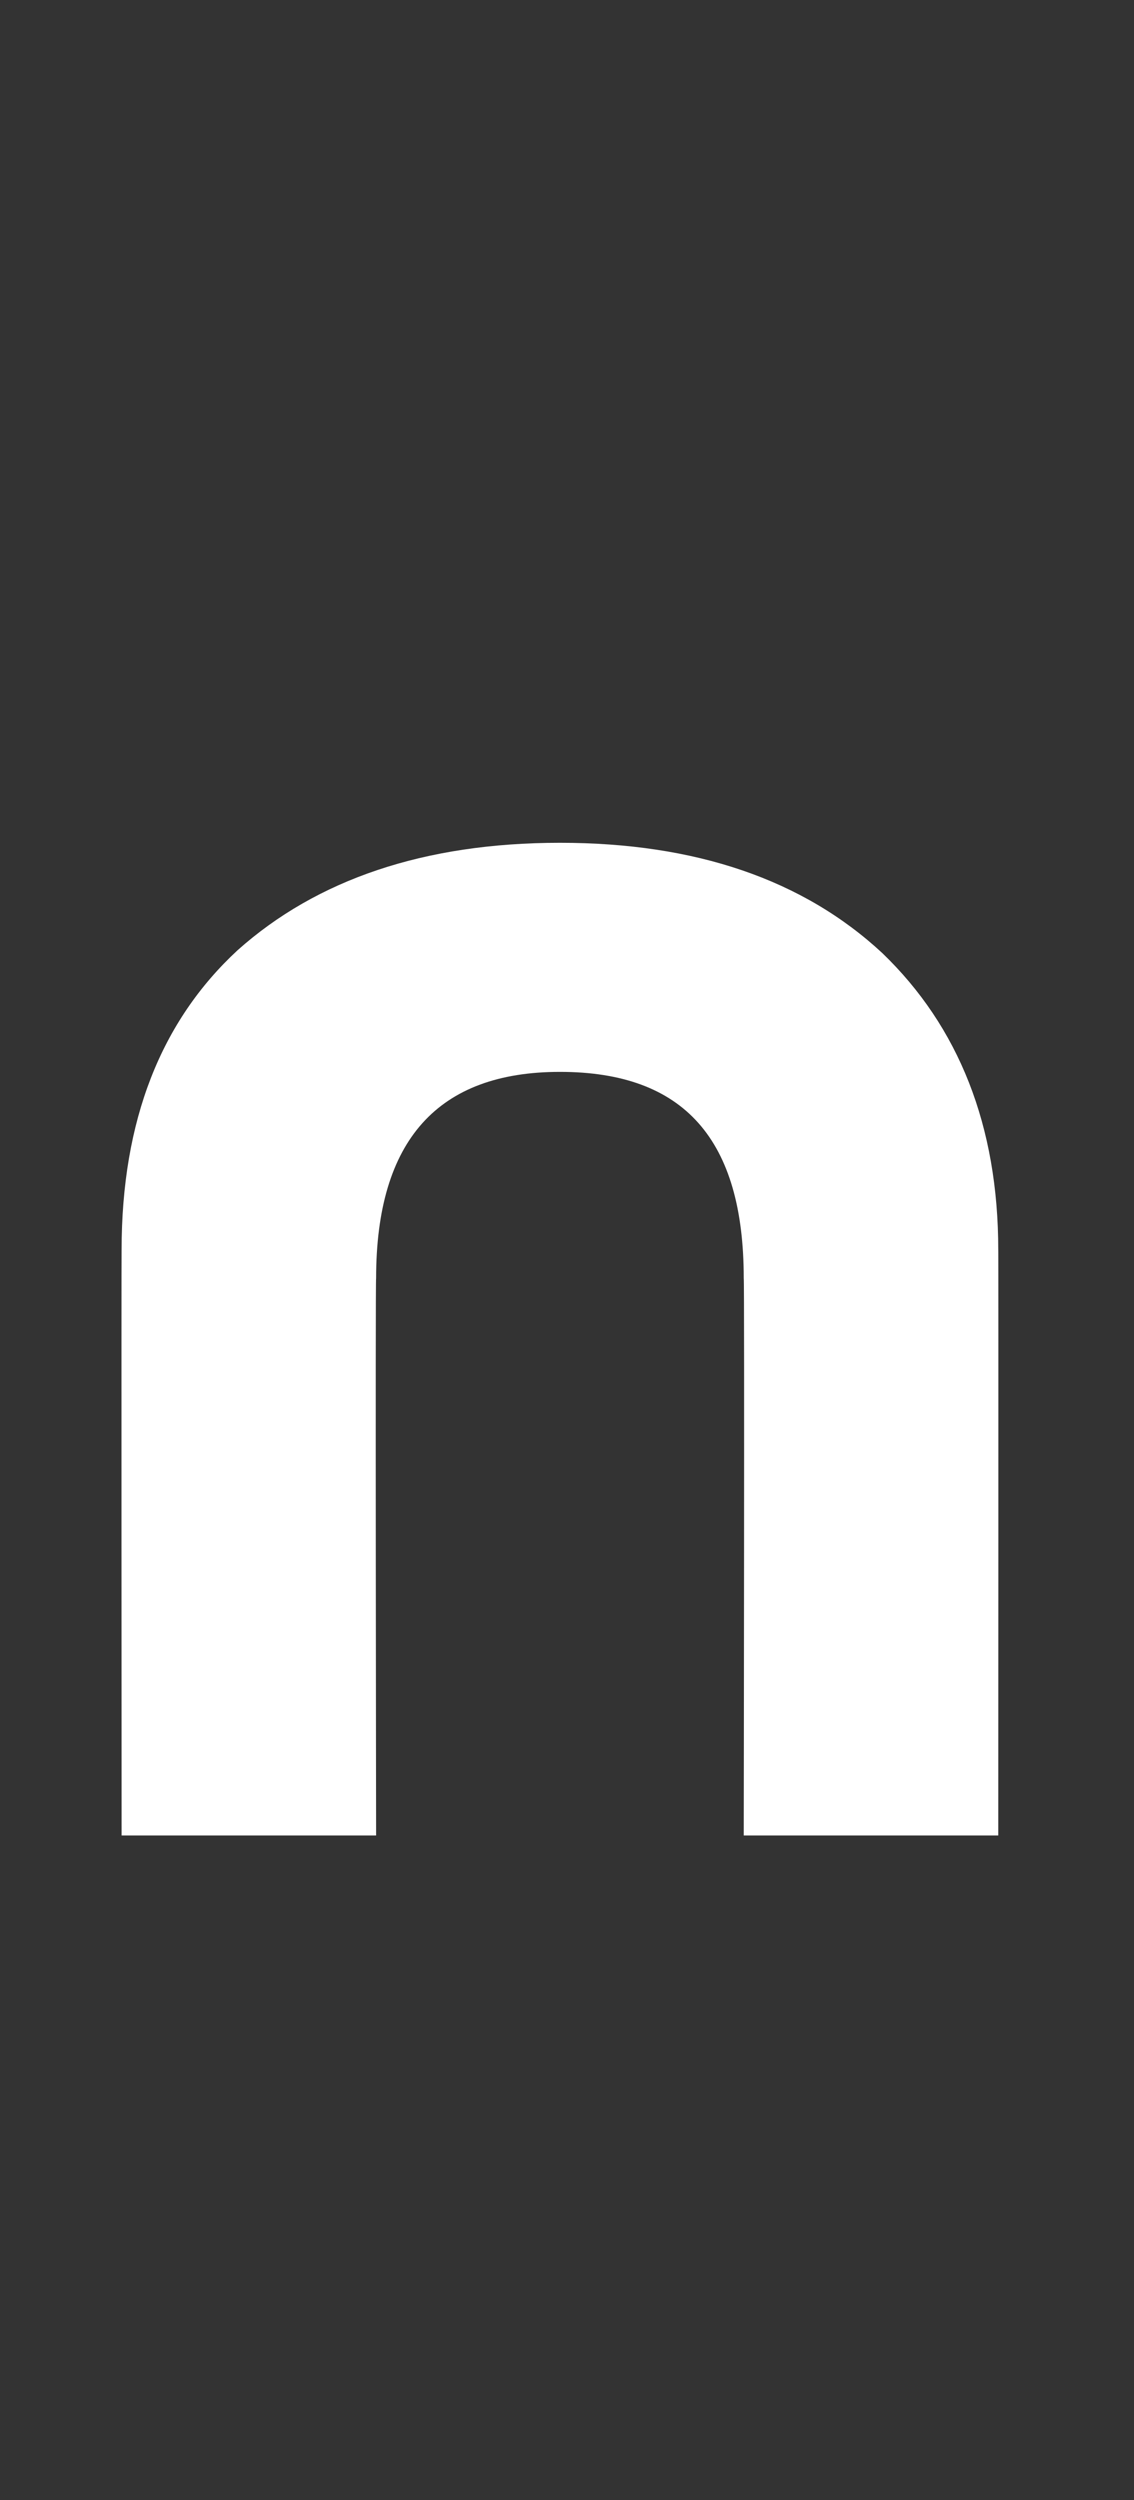 <?xml version="1.0" standalone="no"?><!DOCTYPE svg PUBLIC "-//W3C//DTD SVG 1.1//EN" "http://www.w3.org/Graphics/SVG/1.1/DTD/svg11.dtd"><svg xmlns="http://www.w3.org/2000/svg" version="1.1" width="40.1px" height="88.4px" viewBox="0 -11 40.1 88.4" style="top:-11px"><rect x="0" y="-11" width="40.1" height="88.4" fill="#333333" stroke="none"/><desc>n</desc><defs/><g id="Polygon110219"><path d="m4.3 33.2c0-4.6 1.4-8.1 4.1-10.6c2.8-2.5 6.6-3.8 11.4-3.8c4.8 0 8.6 1.3 11.4 3.9c2.7 2.6 4.1 6.1 4.1 10.5c.01-.03 0 20.7 0 20.7h-9s.03-19.73 0-19.7c0-4.9-2.1-7.3-6.5-7.3c-4.3 0-6.5 2.4-6.5 7.3c-.03-.03 0 19.7 0 19.7h-9s-.01-20.67 0-20.7z" stroke="none" fill="#fff"/></g></svg>